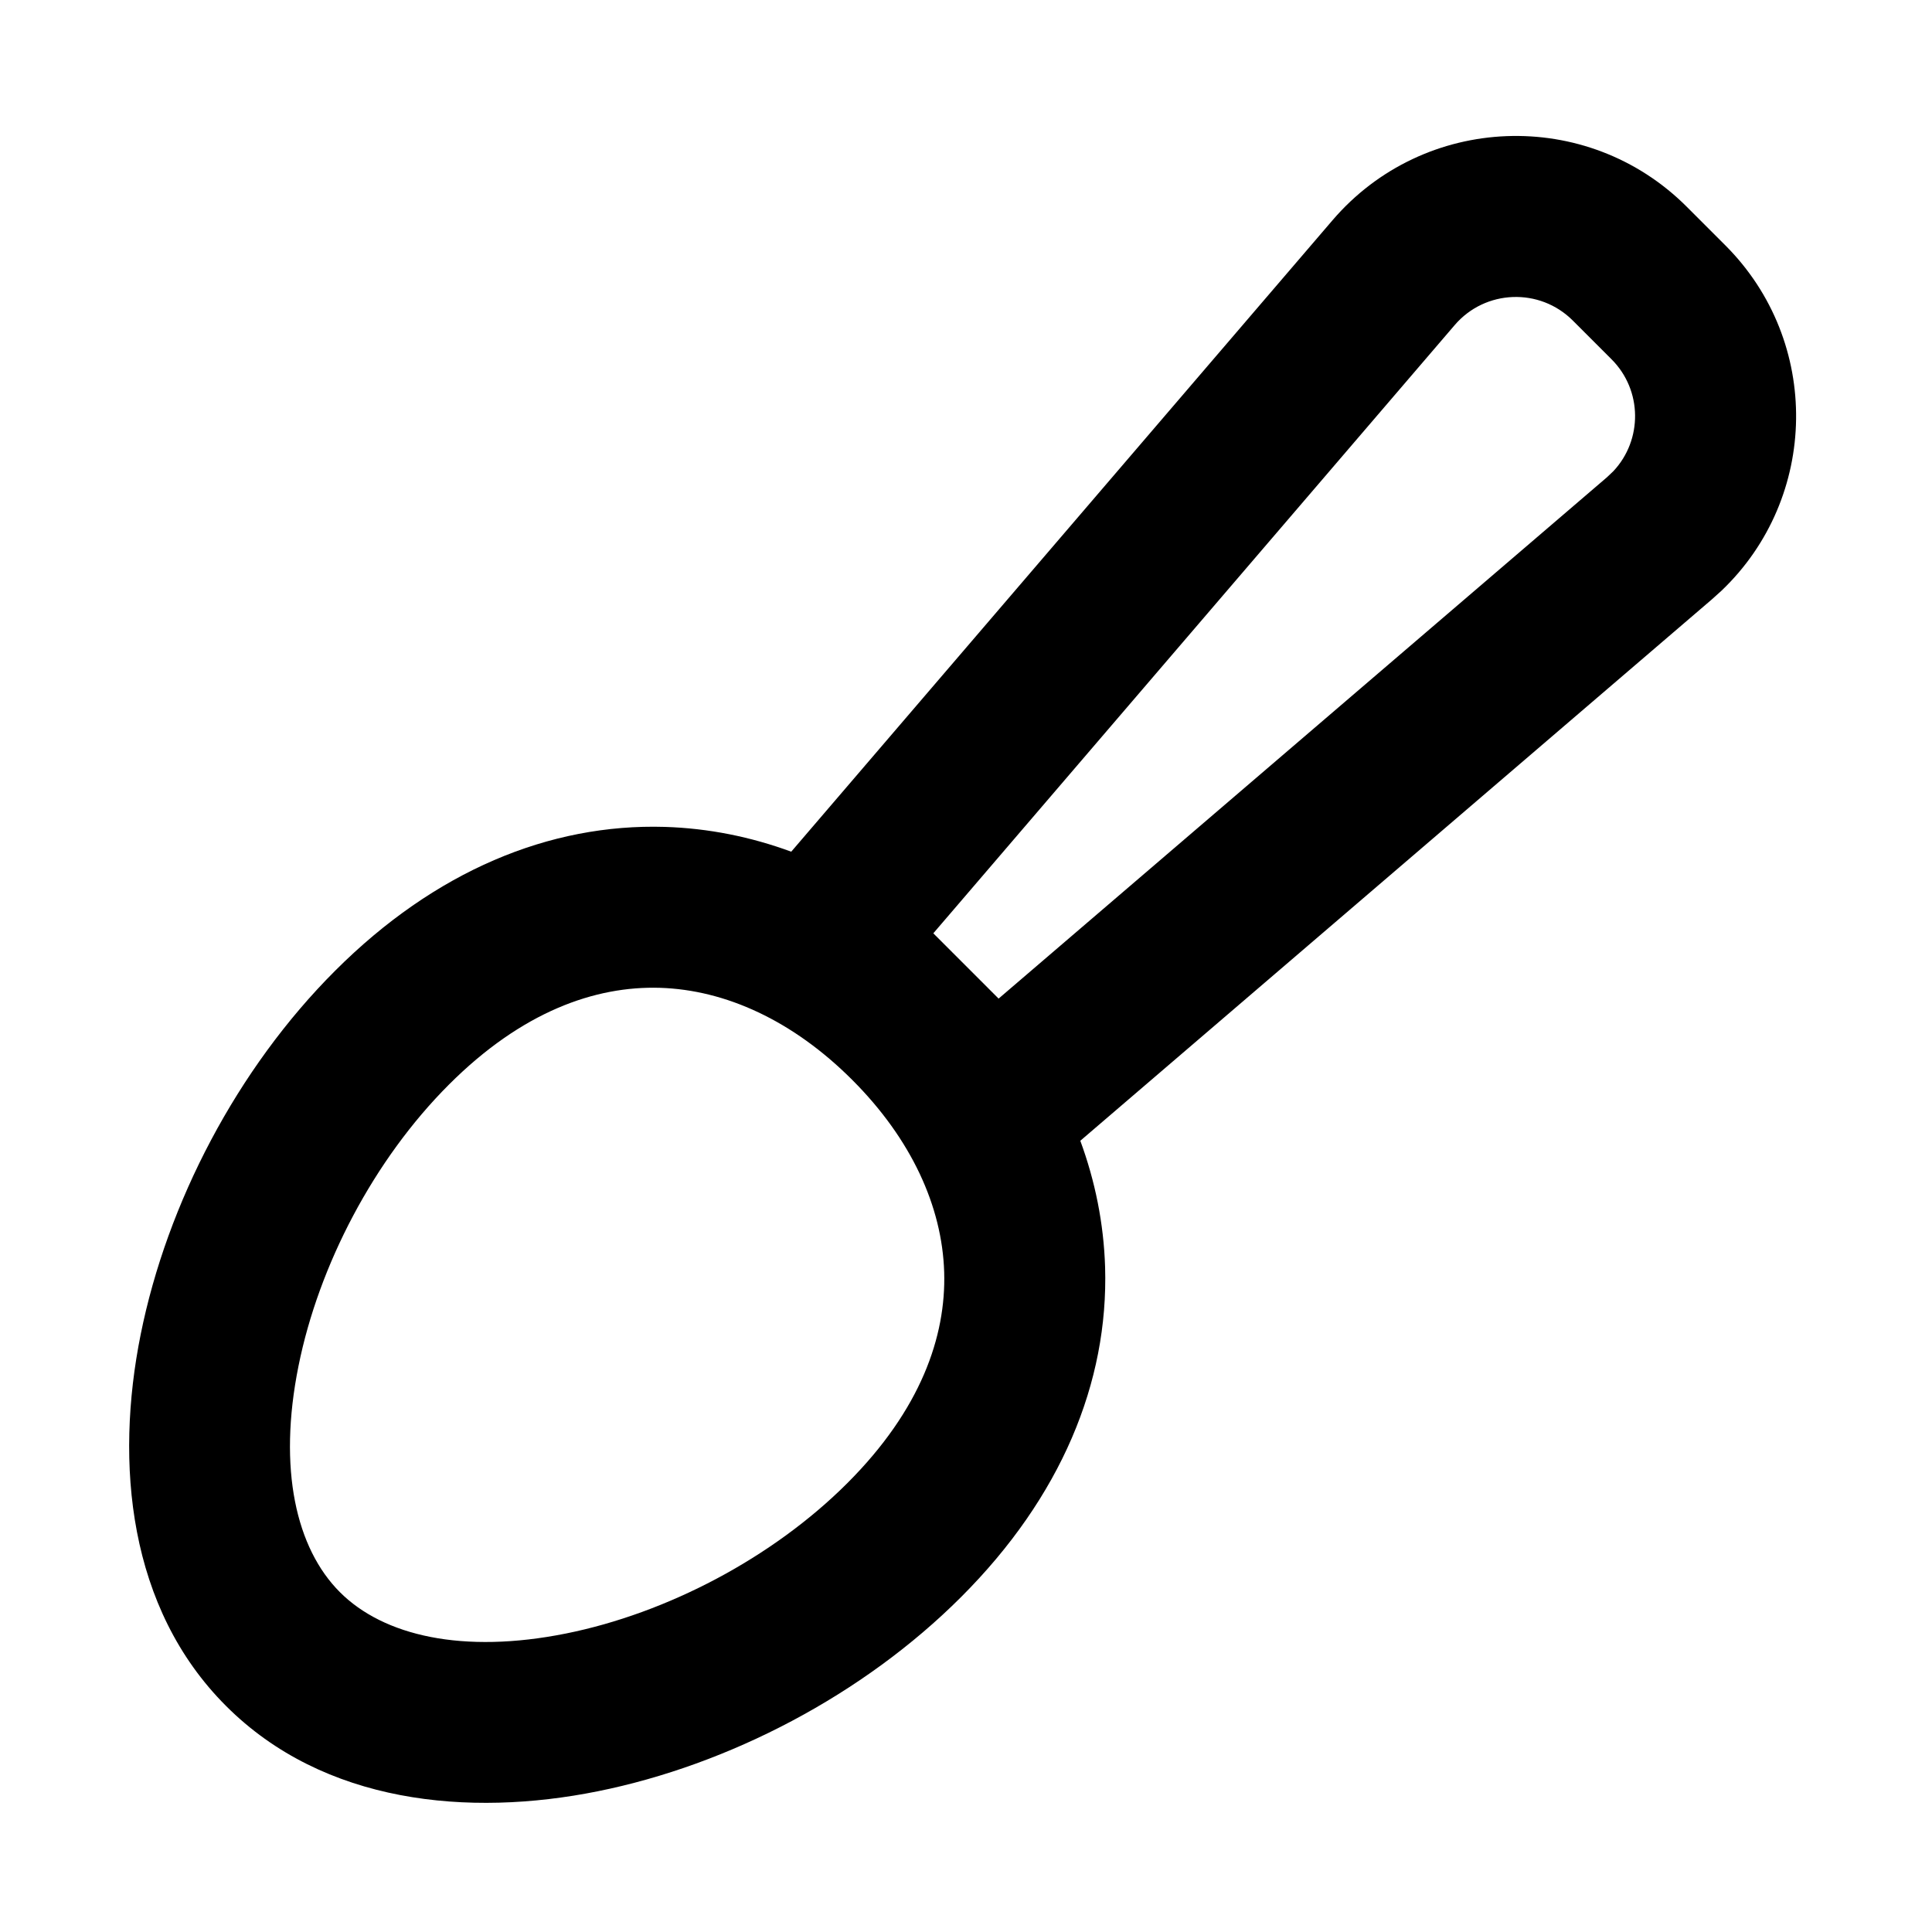 <svg viewBox="0 0 24 24" fill="currentColor" xmlns="http://www.w3.org/2000/svg">
<path fill-rule="evenodd" clip-rule="evenodd" d="M21.433 3.048C22.63 4.245 22.595 6.184 21.385 7.338L21.264 7.447L13.42 14.171C13.604 14.671 13.711 15.197 13.728 15.741C13.771 17.175 13.179 18.599 11.941 19.837C10.725 21.054 9.055 21.924 7.425 22.252C5.822 22.575 4.022 22.407 2.808 21.192C1.593 19.978 1.425 18.178 1.748 16.575C2.076 14.945 2.946 13.275 4.163 12.059C5.401 10.821 6.825 10.229 8.259 10.272C8.803 10.289 9.329 10.396 9.829 10.58L16.553 2.736C17.69 1.41 19.716 1.332 20.952 2.567L21.433 3.048ZM18.071 4.038C18.45 3.596 19.126 3.57 19.538 3.982L20.018 4.462C20.405 4.848 20.406 5.466 20.041 5.854L19.962 5.929L12.405 12.405L11.594 11.594L18.071 4.038ZM8.197 12.271C9.013 12.296 9.851 12.679 10.586 13.414C11.321 14.149 11.704 14.987 11.729 15.803C11.753 16.604 11.437 17.513 10.527 18.423C9.596 19.354 8.284 20.04 7.031 20.292C5.75 20.549 4.764 20.321 4.222 19.778C3.679 19.235 3.45 18.25 3.708 16.969C3.96 15.716 4.646 14.404 5.577 13.473C6.487 12.563 7.396 12.247 8.197 12.271Z" fill="currentColor"/>
</svg>
